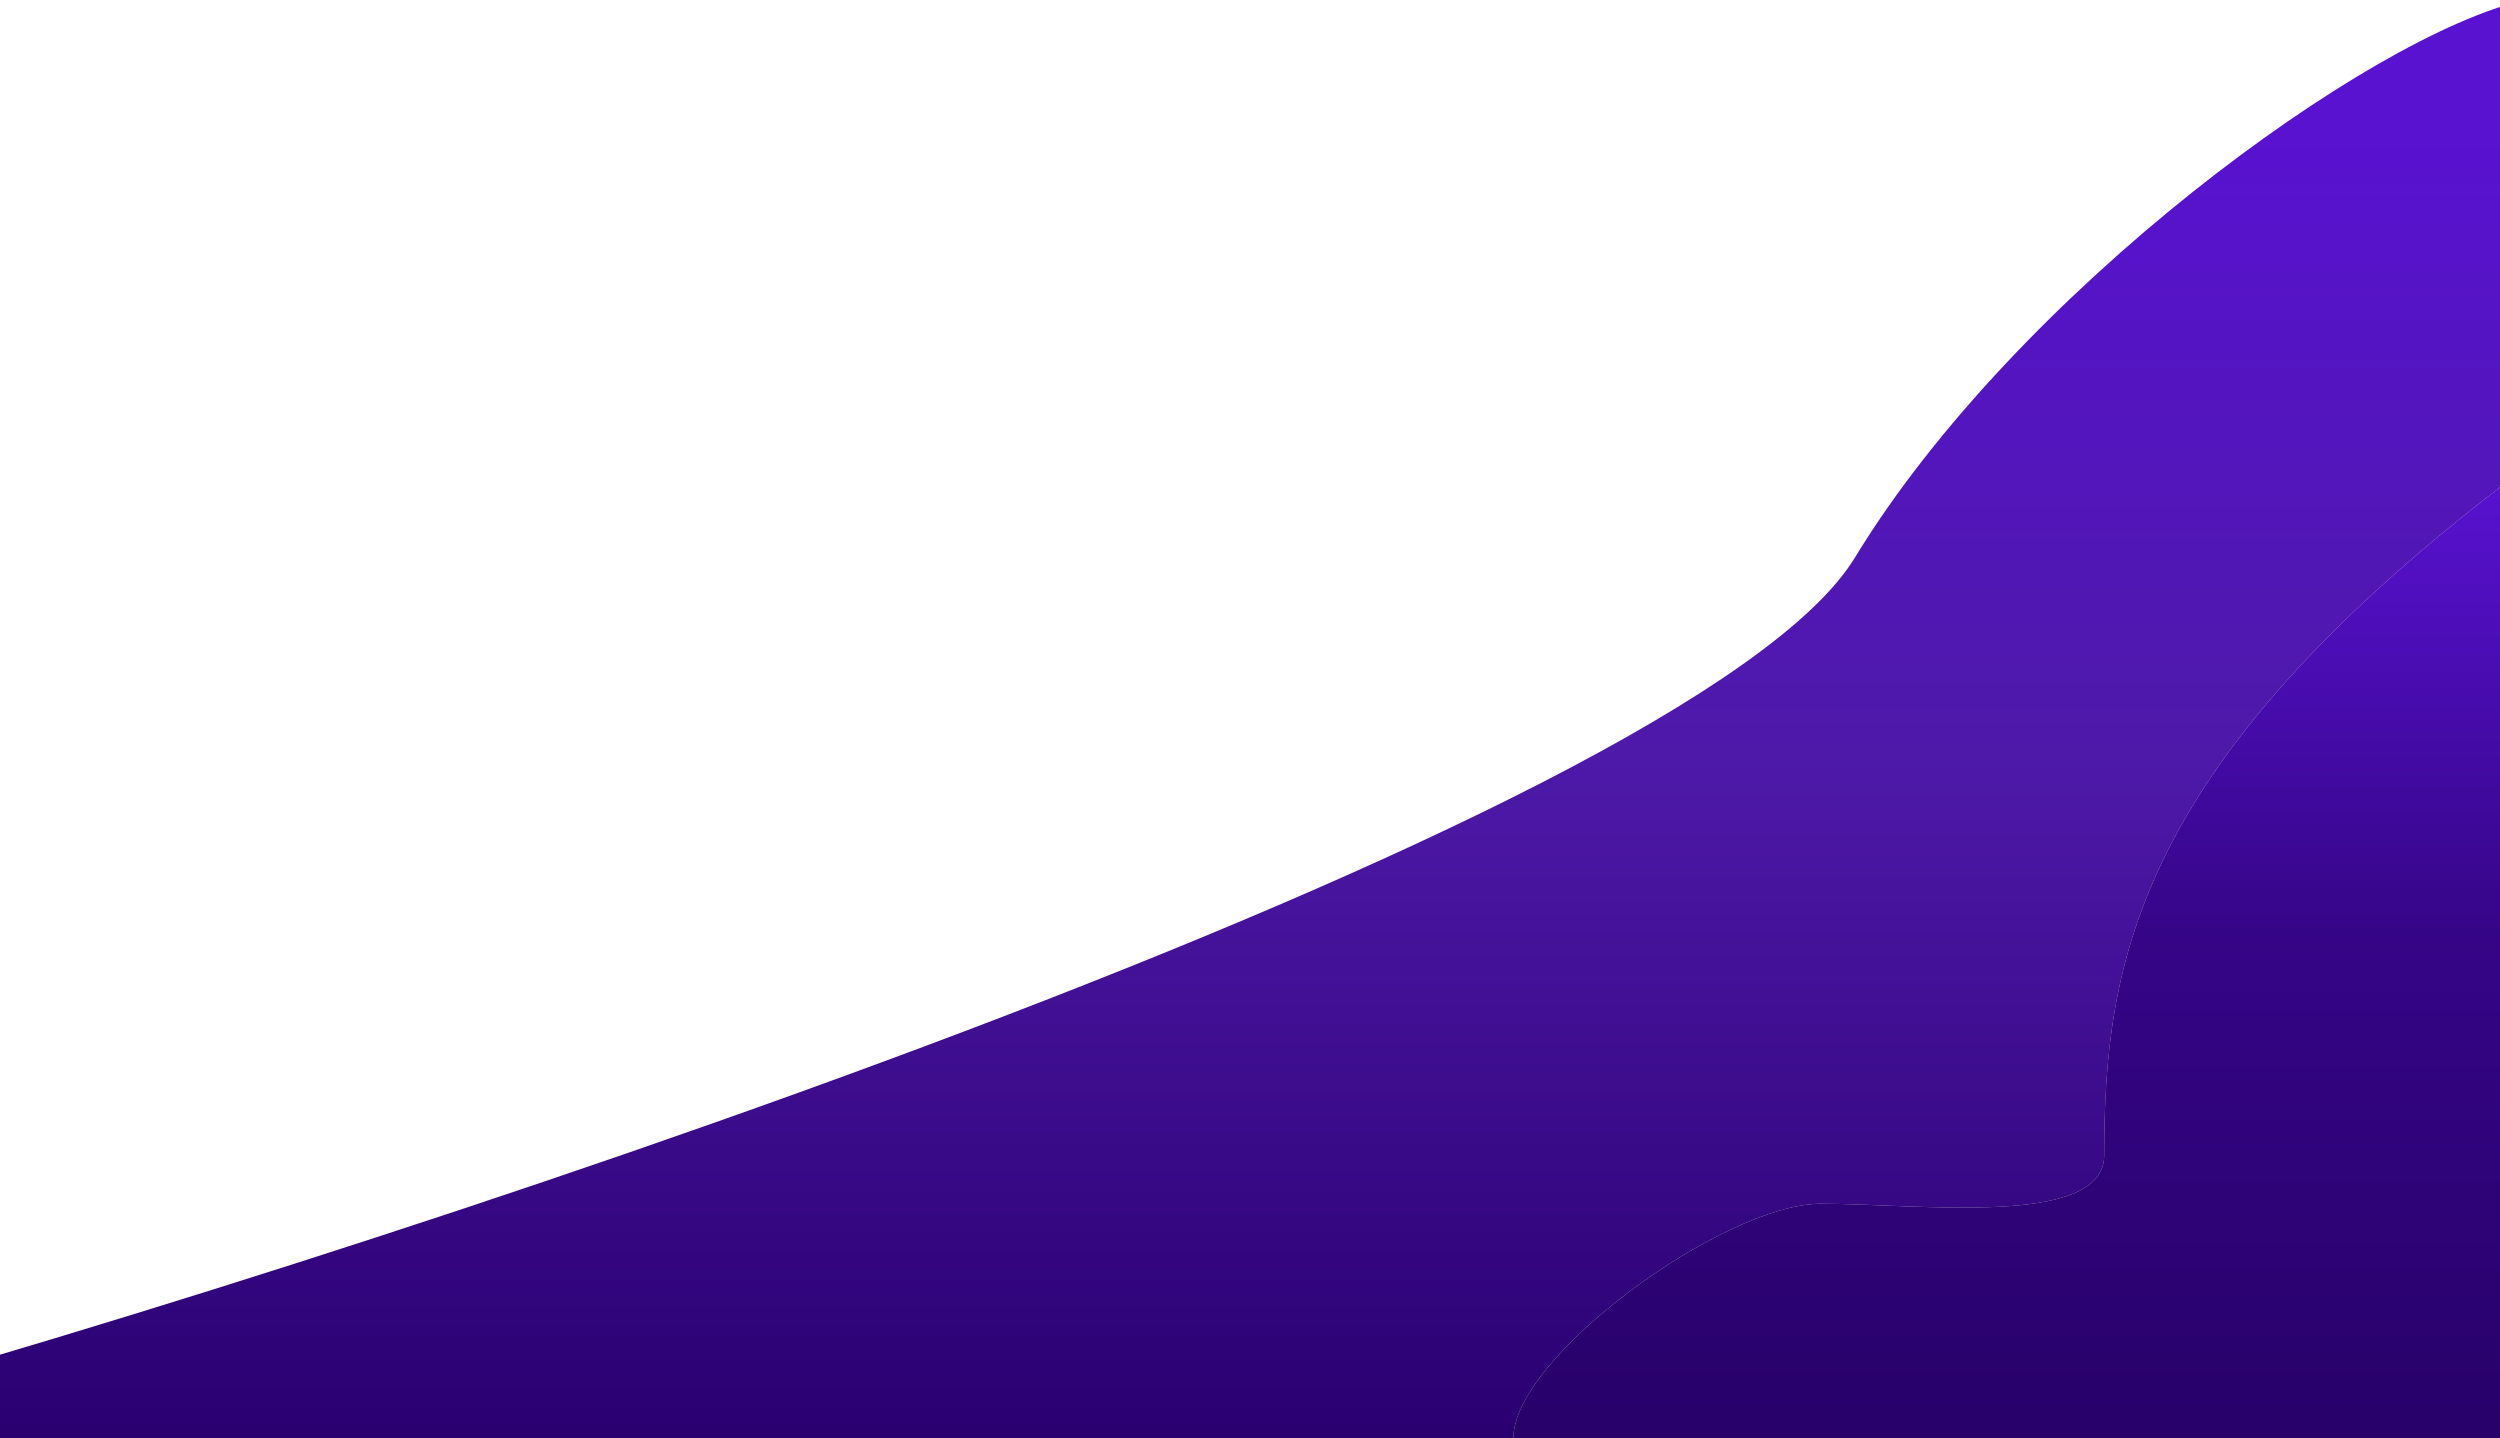 <svg width="299" height="172" viewBox="0 0 299 172" fill="none" xmlns="http://www.w3.org/2000/svg">
<path d="M221.854 66.674C241.166 34.98 283.331 4.187 302 0V172H-35C42.571 151.064 202.542 98.368 221.854 66.674Z" fill="url(#paint0_linear_901_2166)"/>
<path d="M251.664 138.167C251.664 114.967 255.536 90.8 302 56V172H181C181 162.333 206.168 143.967 217.784 143.967C229.4 143.967 251.664 146.867 251.664 138.167Z" fill="#D9D9D9"/>
<path d="M251.664 138.167C251.664 114.967 255.536 90.8 302 56V172H181C181 162.333 206.168 143.967 217.784 143.967C229.4 143.967 251.664 146.867 251.664 138.167Z" fill="url(#paint1_linear_901_2166)"/>
<defs>
<linearGradient id="paint0_linear_901_2166" x1="133.5" y1="14.494" x2="133.5" y2="170.688" gradientUnits="userSpaceOnUse">
<stop offset="0.014" stop-color="#5812D0"/>
<stop offset="0.484" stop-color="#4E19A9"/>
<stop offset="1" stop-color="#2A0071"/>
</linearGradient>
<linearGradient id="paint1_linear_901_2166" x1="241.5" y1="56" x2="241.5" y2="171.033" gradientUnits="userSpaceOnUse">
<stop offset="0.014" stop-color="#5812D0"/>
<stop offset="0.484" stop-color="#350587"/>
<stop offset="1" stop-color="#28016A"/>
</linearGradient>
</defs>
</svg>
